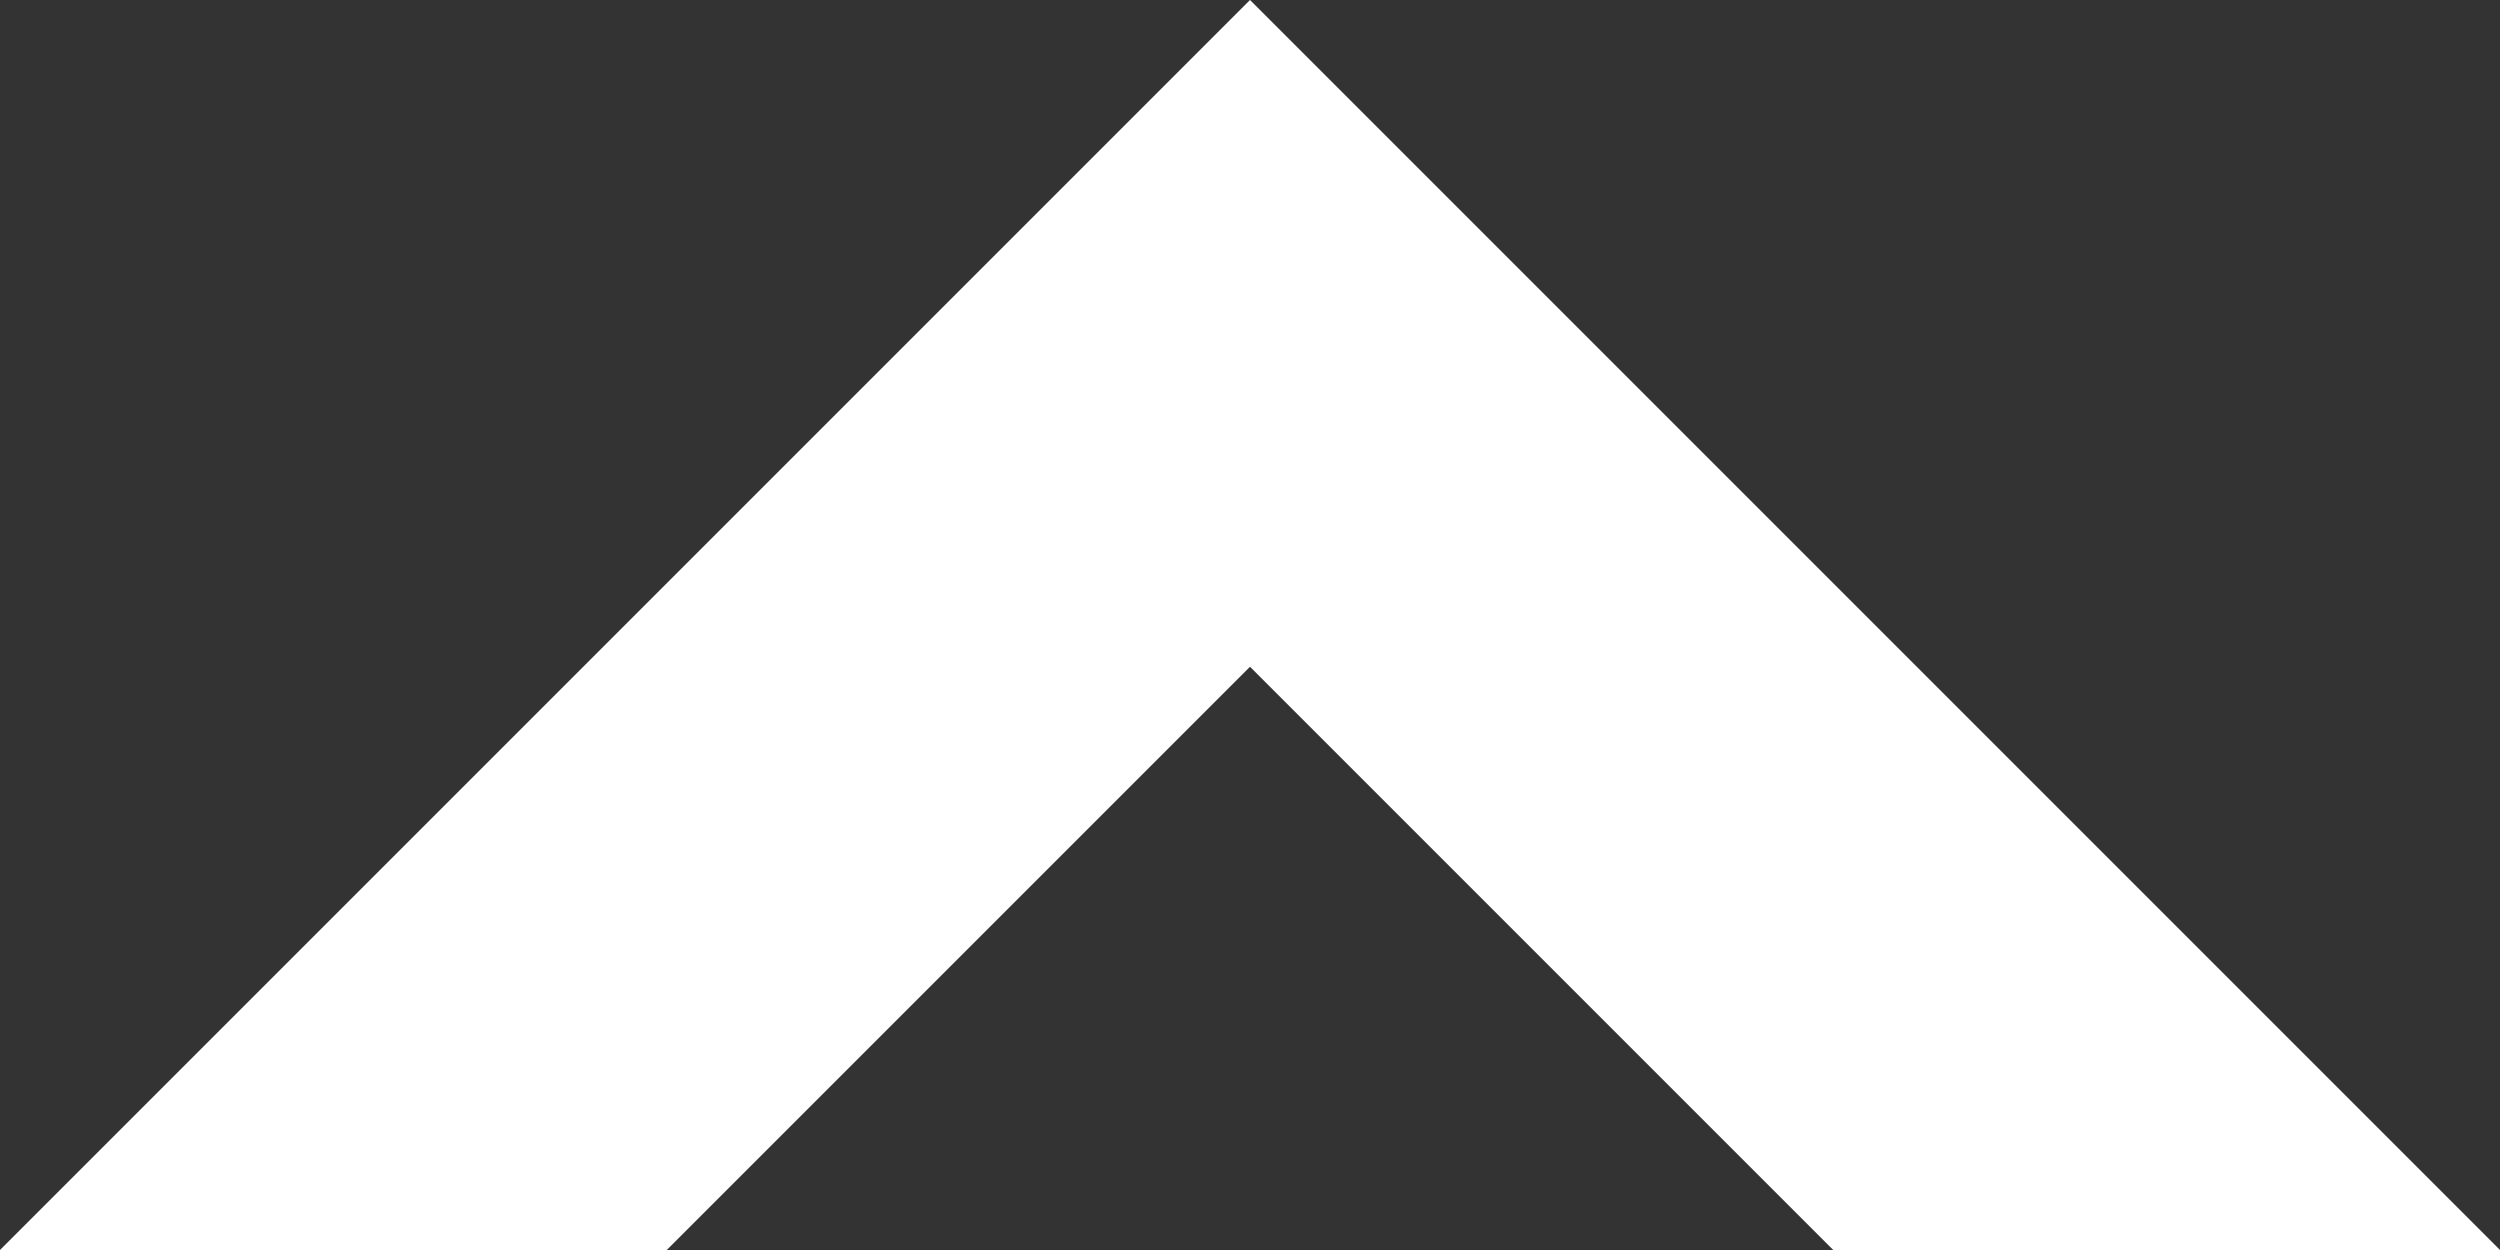 <svg xmlns="http://www.w3.org/2000/svg" viewBox="0 0 13.056 6.528"><rect x="0" y="0" width="13.056" height="6.528" fill="#333333" stroke="none"/><path d="M6.528 0l6.528 6.528H9.574L6.528 3.482 3.482 6.528H0L6.528 0z" fill="#fff"/></svg>